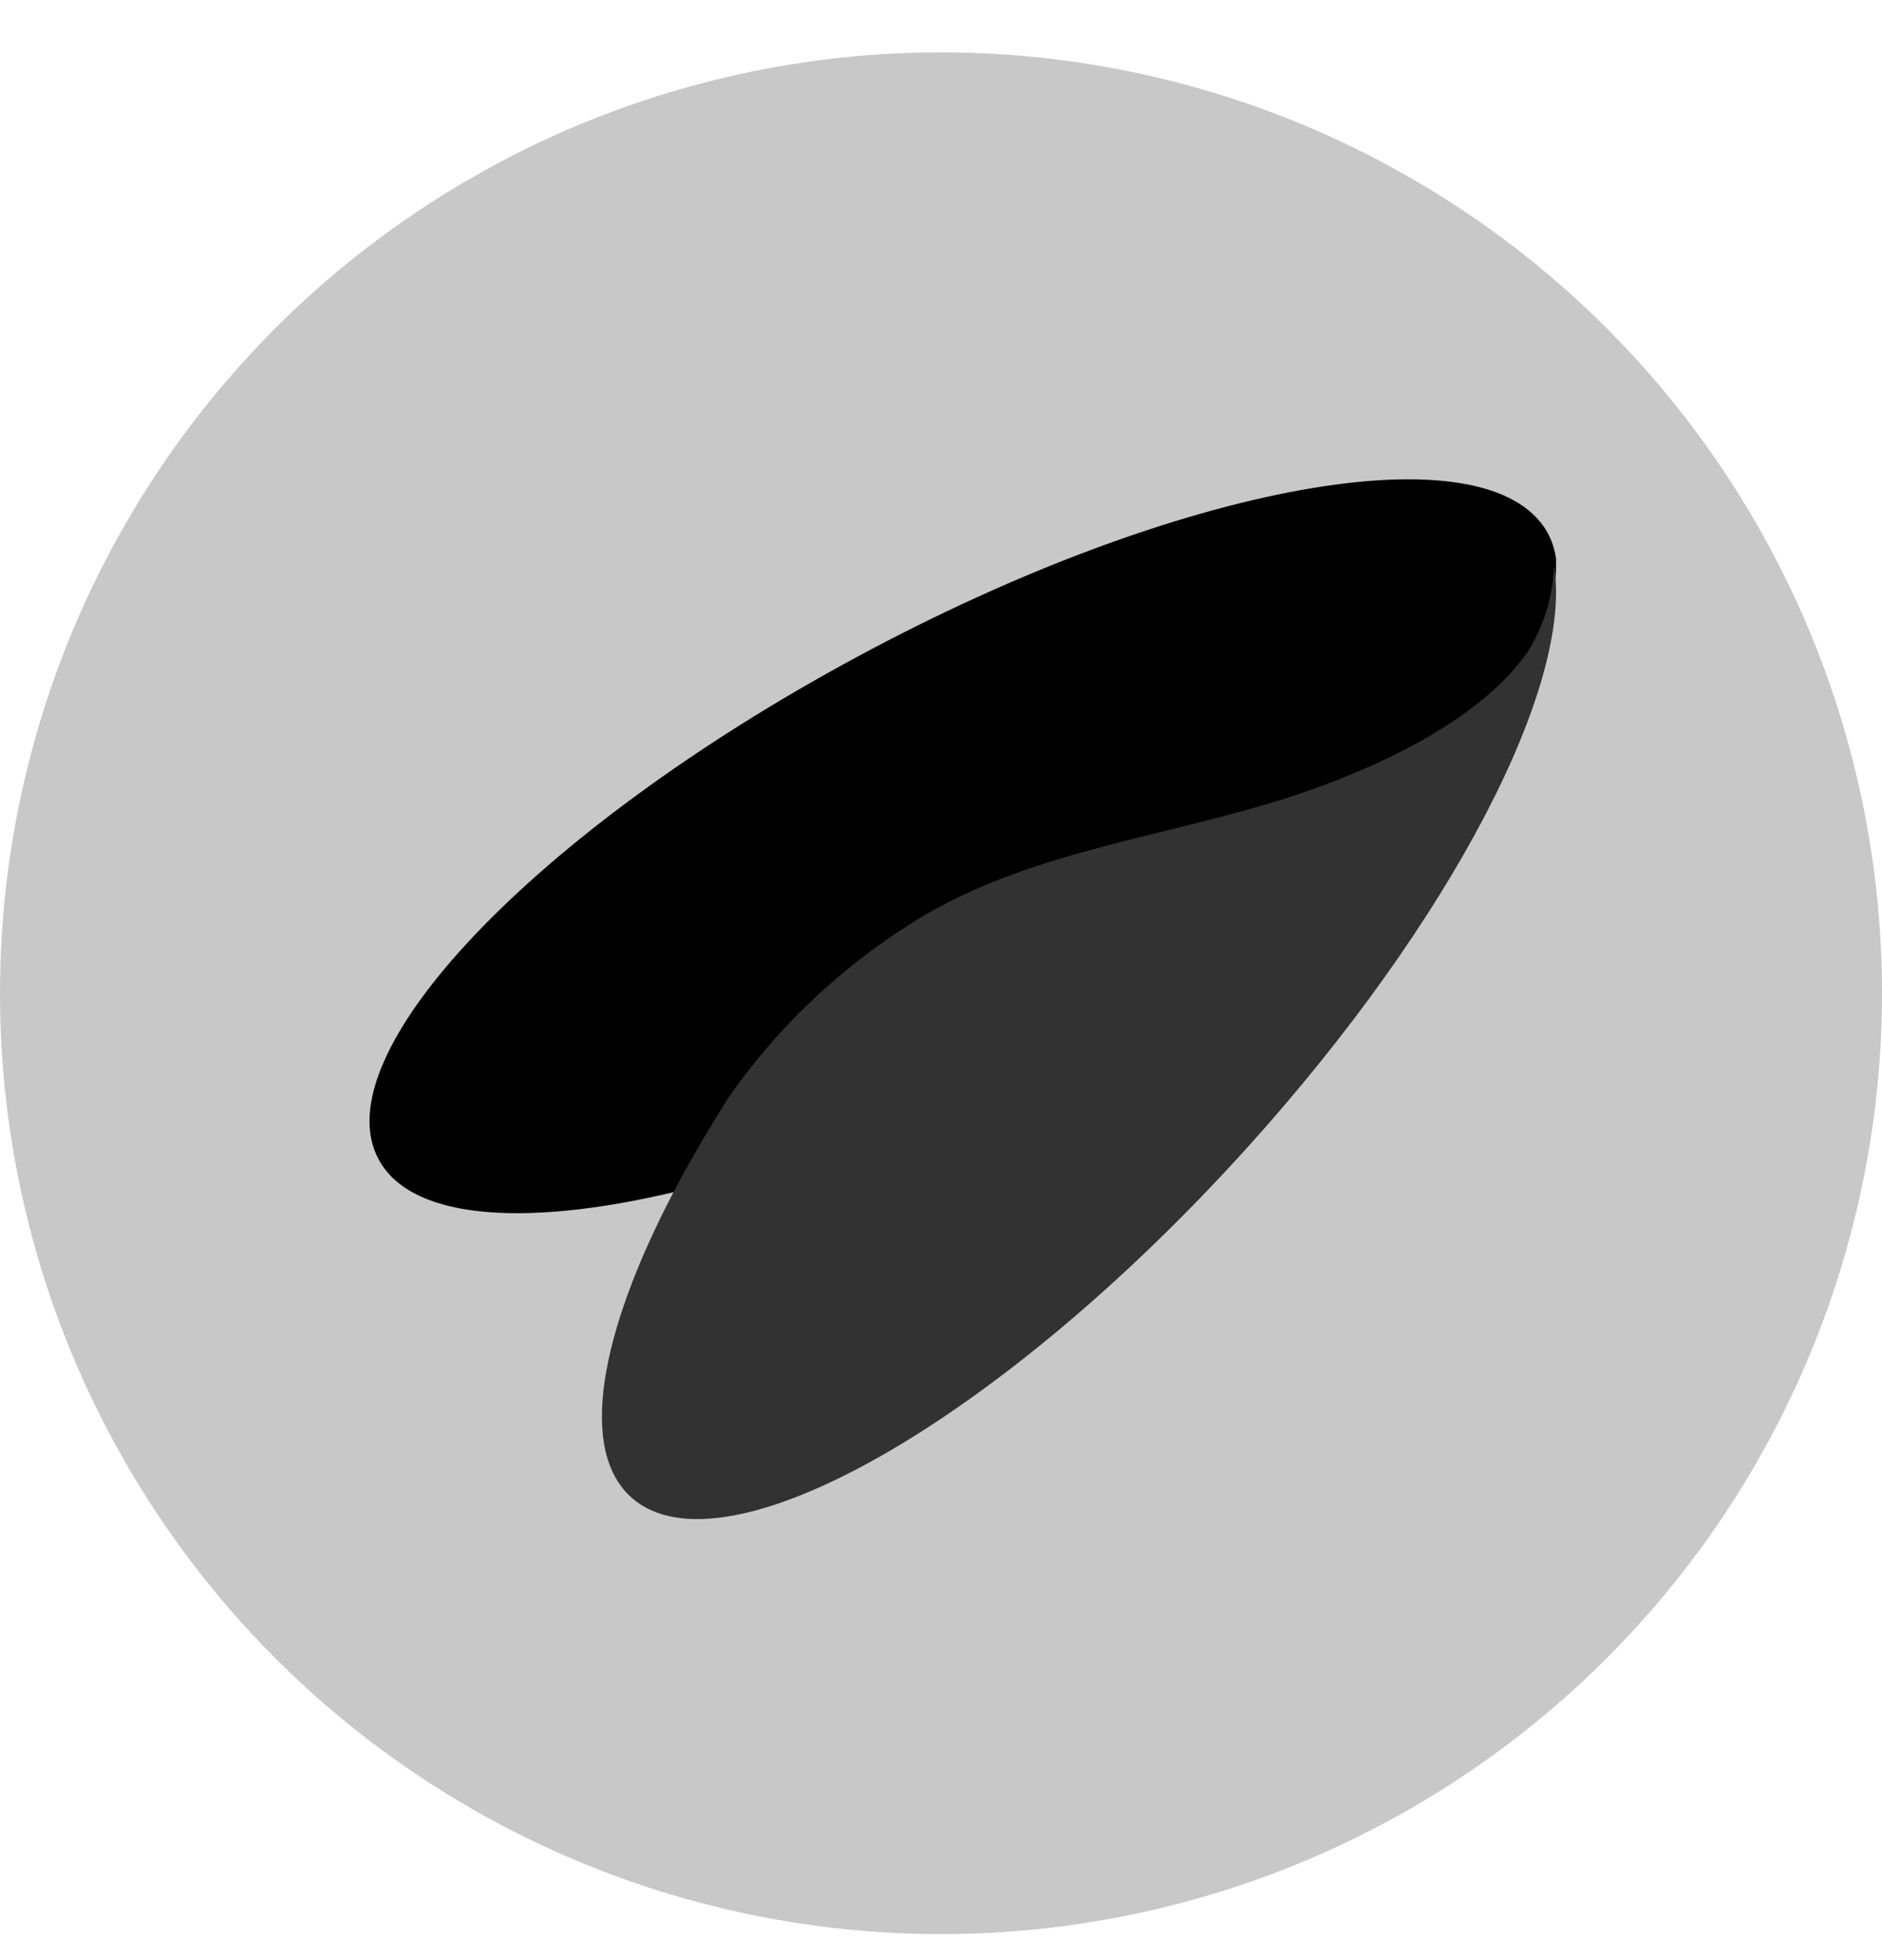 <svg width="24" height="25" viewBox="0 0 24 25" fill="none" xmlns="http://www.w3.org/2000/svg">
<circle cx="12" cy="12.668" r="12" fill="#C8C8C8"/>
<path d="M19.844 7.247V7.131C19.828 7.011 19.791 6.895 19.732 6.789C18.974 5.45 15.035 6.163 10.924 8.381C6.812 10.599 4.084 13.468 4.837 14.802C5.27 15.578 6.784 15.66 8.781 15.159C9.468 13.701 10.582 12.477 11.981 11.642C13.358 10.853 14.997 10.672 16.512 10.177C17.586 9.825 18.908 9.212 19.515 8.335C19.719 8.007 19.832 7.631 19.844 7.247Z" fill="black"/>
<path d="M19.817 7.207C19.807 7.596 19.692 7.977 19.484 8.31C18.868 9.2 17.528 9.813 16.439 10.168C14.902 10.663 13.241 10.845 11.845 11.641C10.831 12.235 9.961 13.036 9.296 13.99C9.036 14.401 8.8 14.803 8.598 15.188C7.634 17.023 7.375 18.516 8.064 19.11C9.244 20.127 12.75 18.127 15.896 14.647C18.524 11.739 20.068 8.718 19.817 7.207Z" fill="#323232"/>
</svg>
